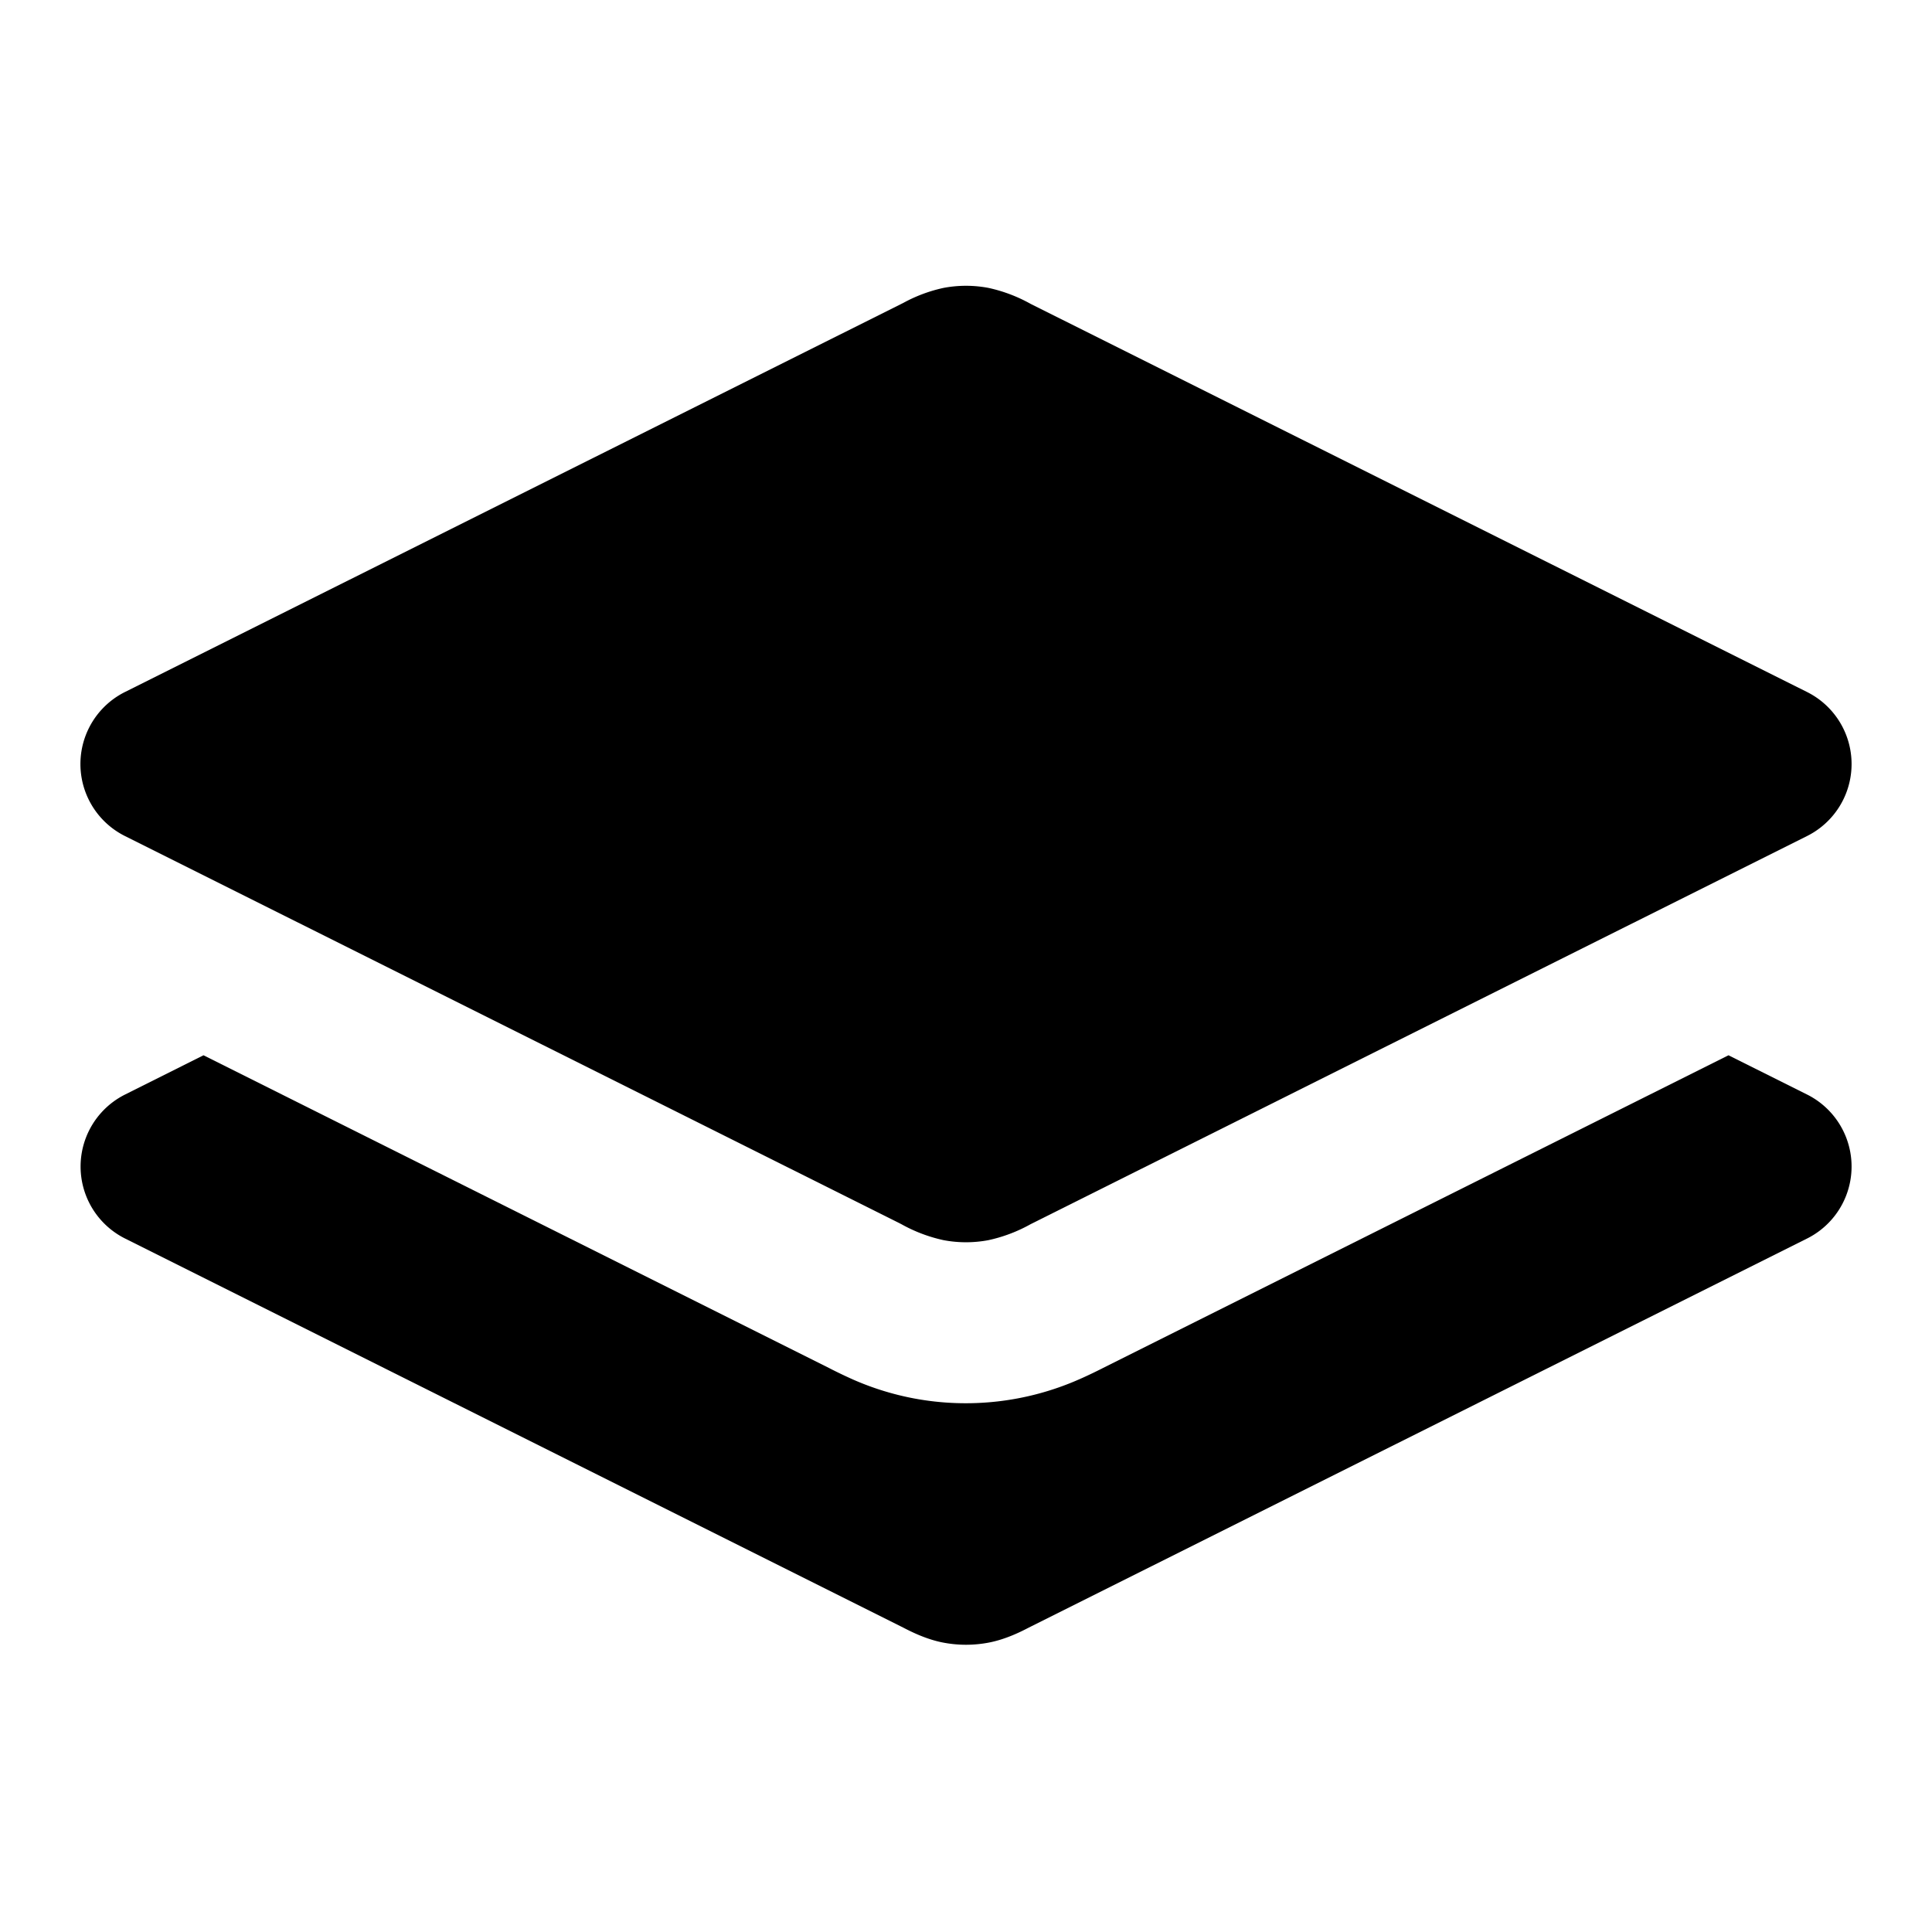 <svg xmlns="http://www.w3.org/2000/svg" width="24" height="24"  viewBox="0 0 24 24">
  <path fill-rule="evenodd" d="M11.723 3.576a1.5 1.5 0 0 1 .554 0 1.902 1.902 0 0 1 .528.2l9.642 4.82a1 1 0 0 1 0 1.79l-9.642 4.82a1.898 1.898 0 0 1-.528.2 1.5 1.5 0 0 1-.554 0 1.898 1.898 0 0 1-.528-.2l-9.642-4.82a1 1 0 0 1 0-1.79l9.642-4.82.026-.013a1.86 1.86 0 0 1 .502-.187Z" clip-rule="evenodd"/>
  <path d="m2.528 13.109-.975.488a1 1 0 0 0 0 1.788l9.642 4.821.026.013c.093.048.286.147.502.187a1.5 1.5 0 0 0 .554 0c.216-.04.41-.139.502-.187l.026-.013 9.642-4.82a1 1 0 0 0 0-1.79l-.975-.487-7.773 3.886-.011.006c-.05.025-.17.085-.29.137a3.489 3.489 0 0 1-2.043.234 3.489 3.489 0 0 1-.754-.233 6.215 6.215 0 0 1-.289-.138l-.011-.006-7.773-3.886Z"/>
</svg>
